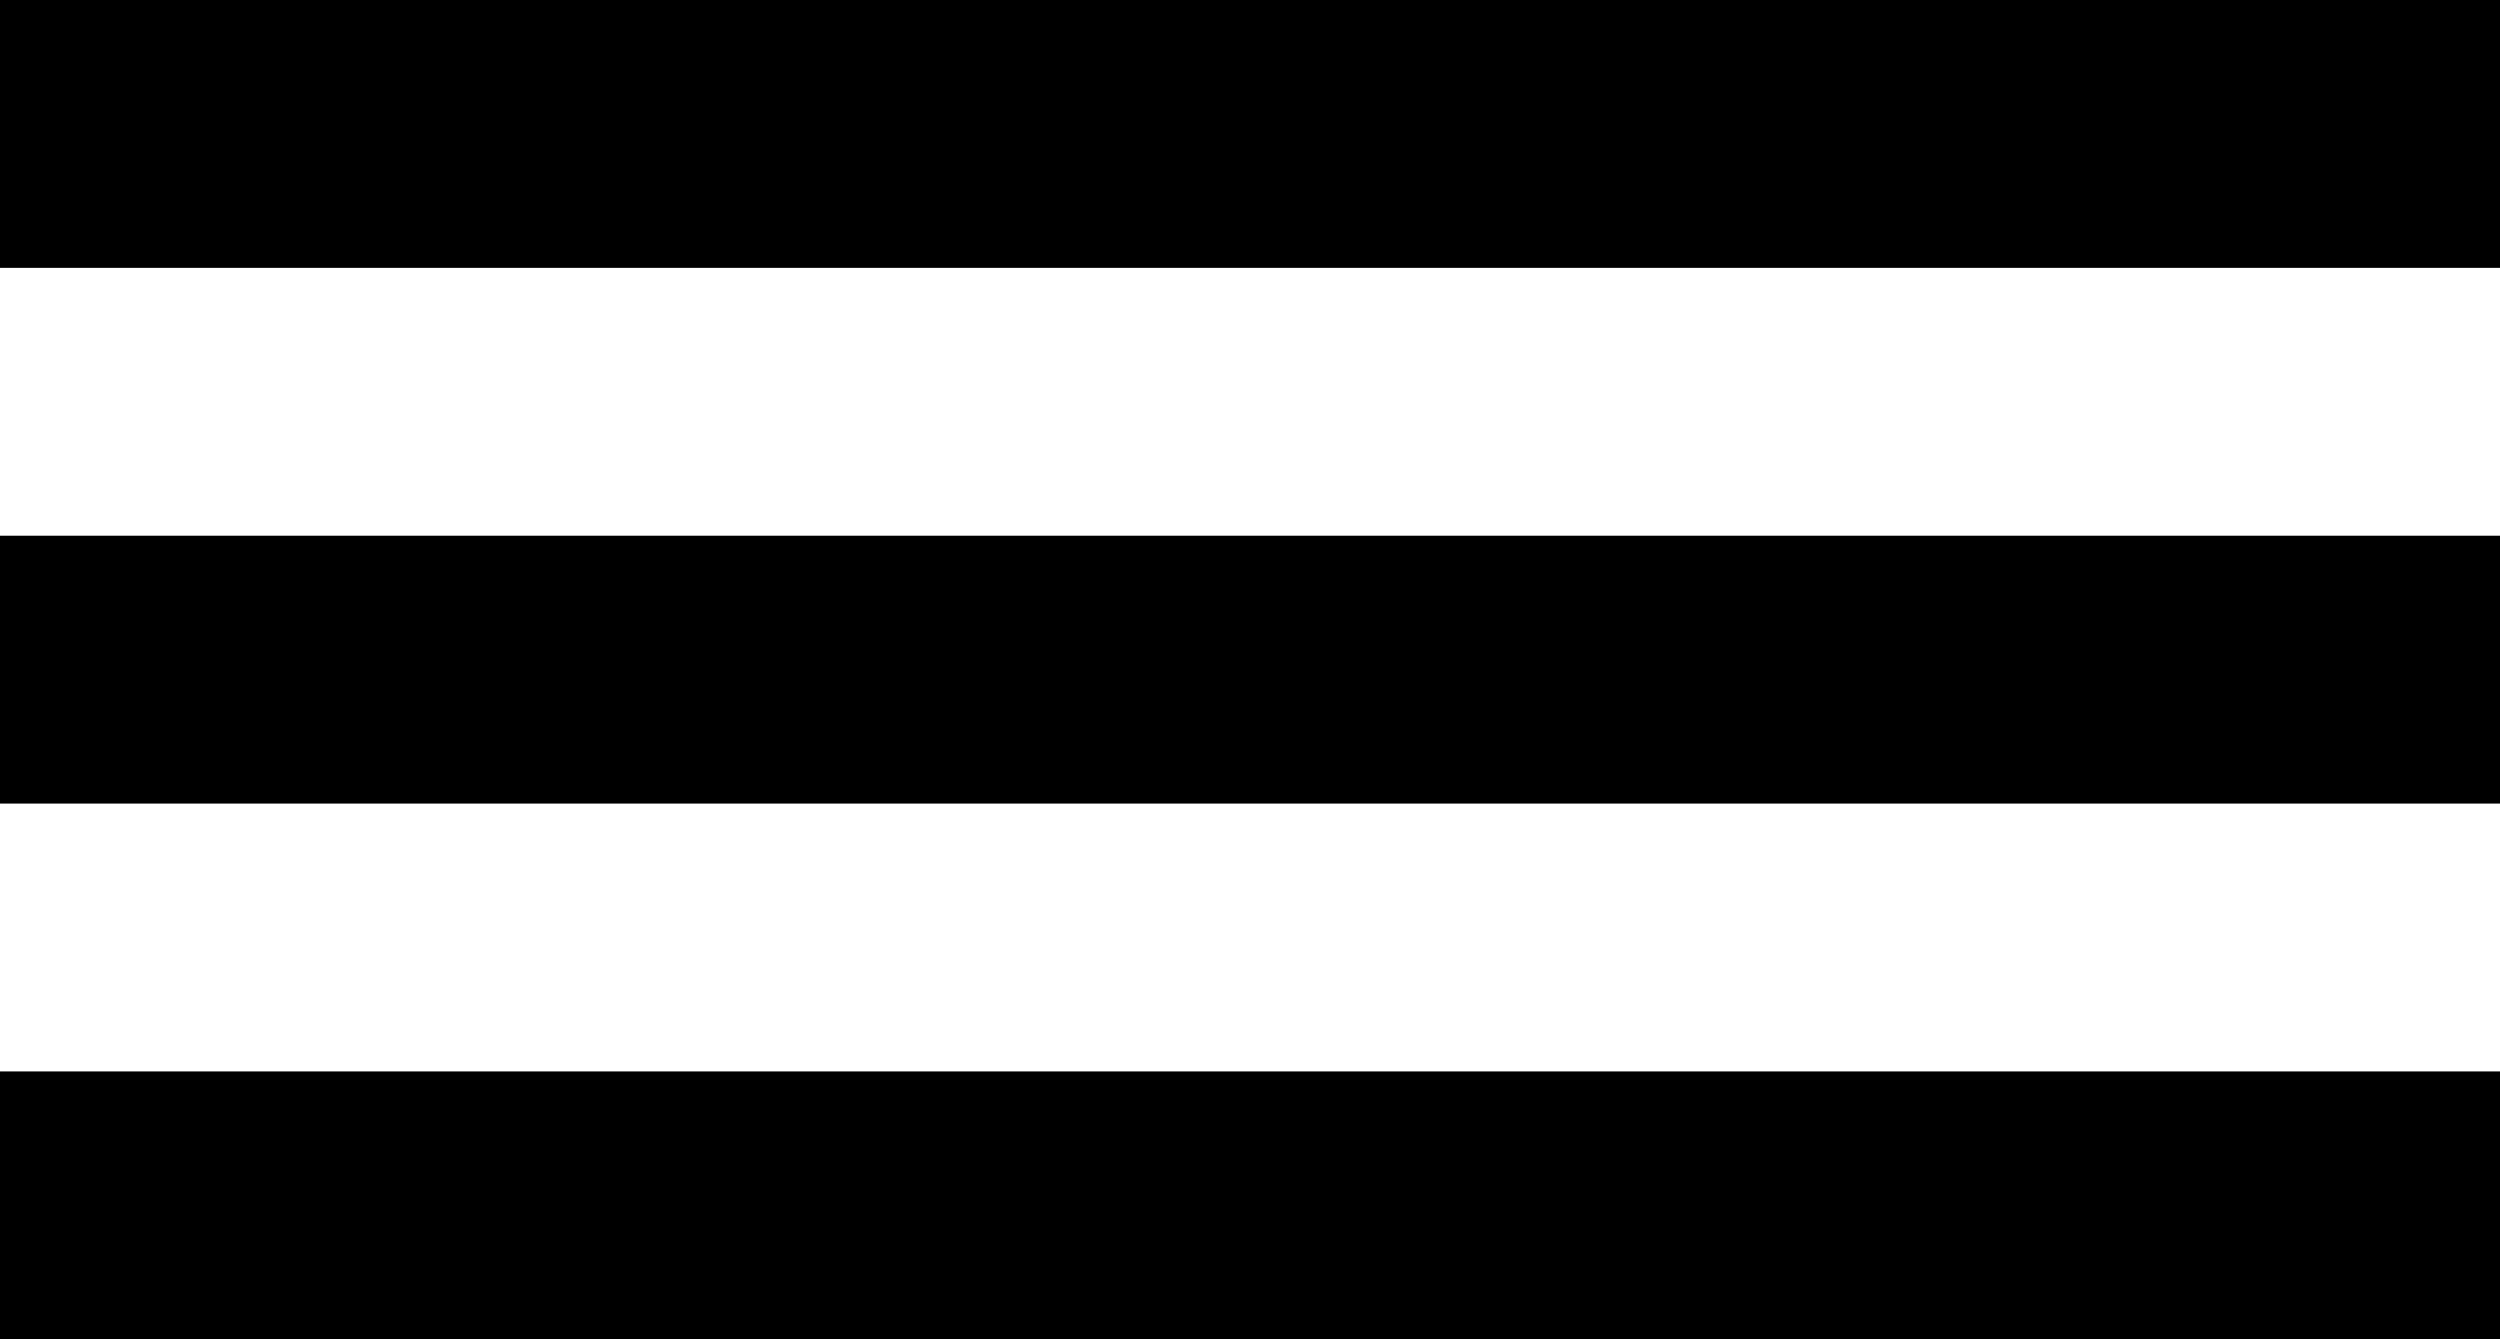 <svg width="28" height="15" viewBox="0 0 28 15" fill="none" xmlns="http://www.w3.org/2000/svg">
<rect width="28" height="3" fill="black"/>
<rect y="6" width="28" height="3" fill="black"/>
<rect y="12" width="28" height="3" fill="black"/>
</svg>
